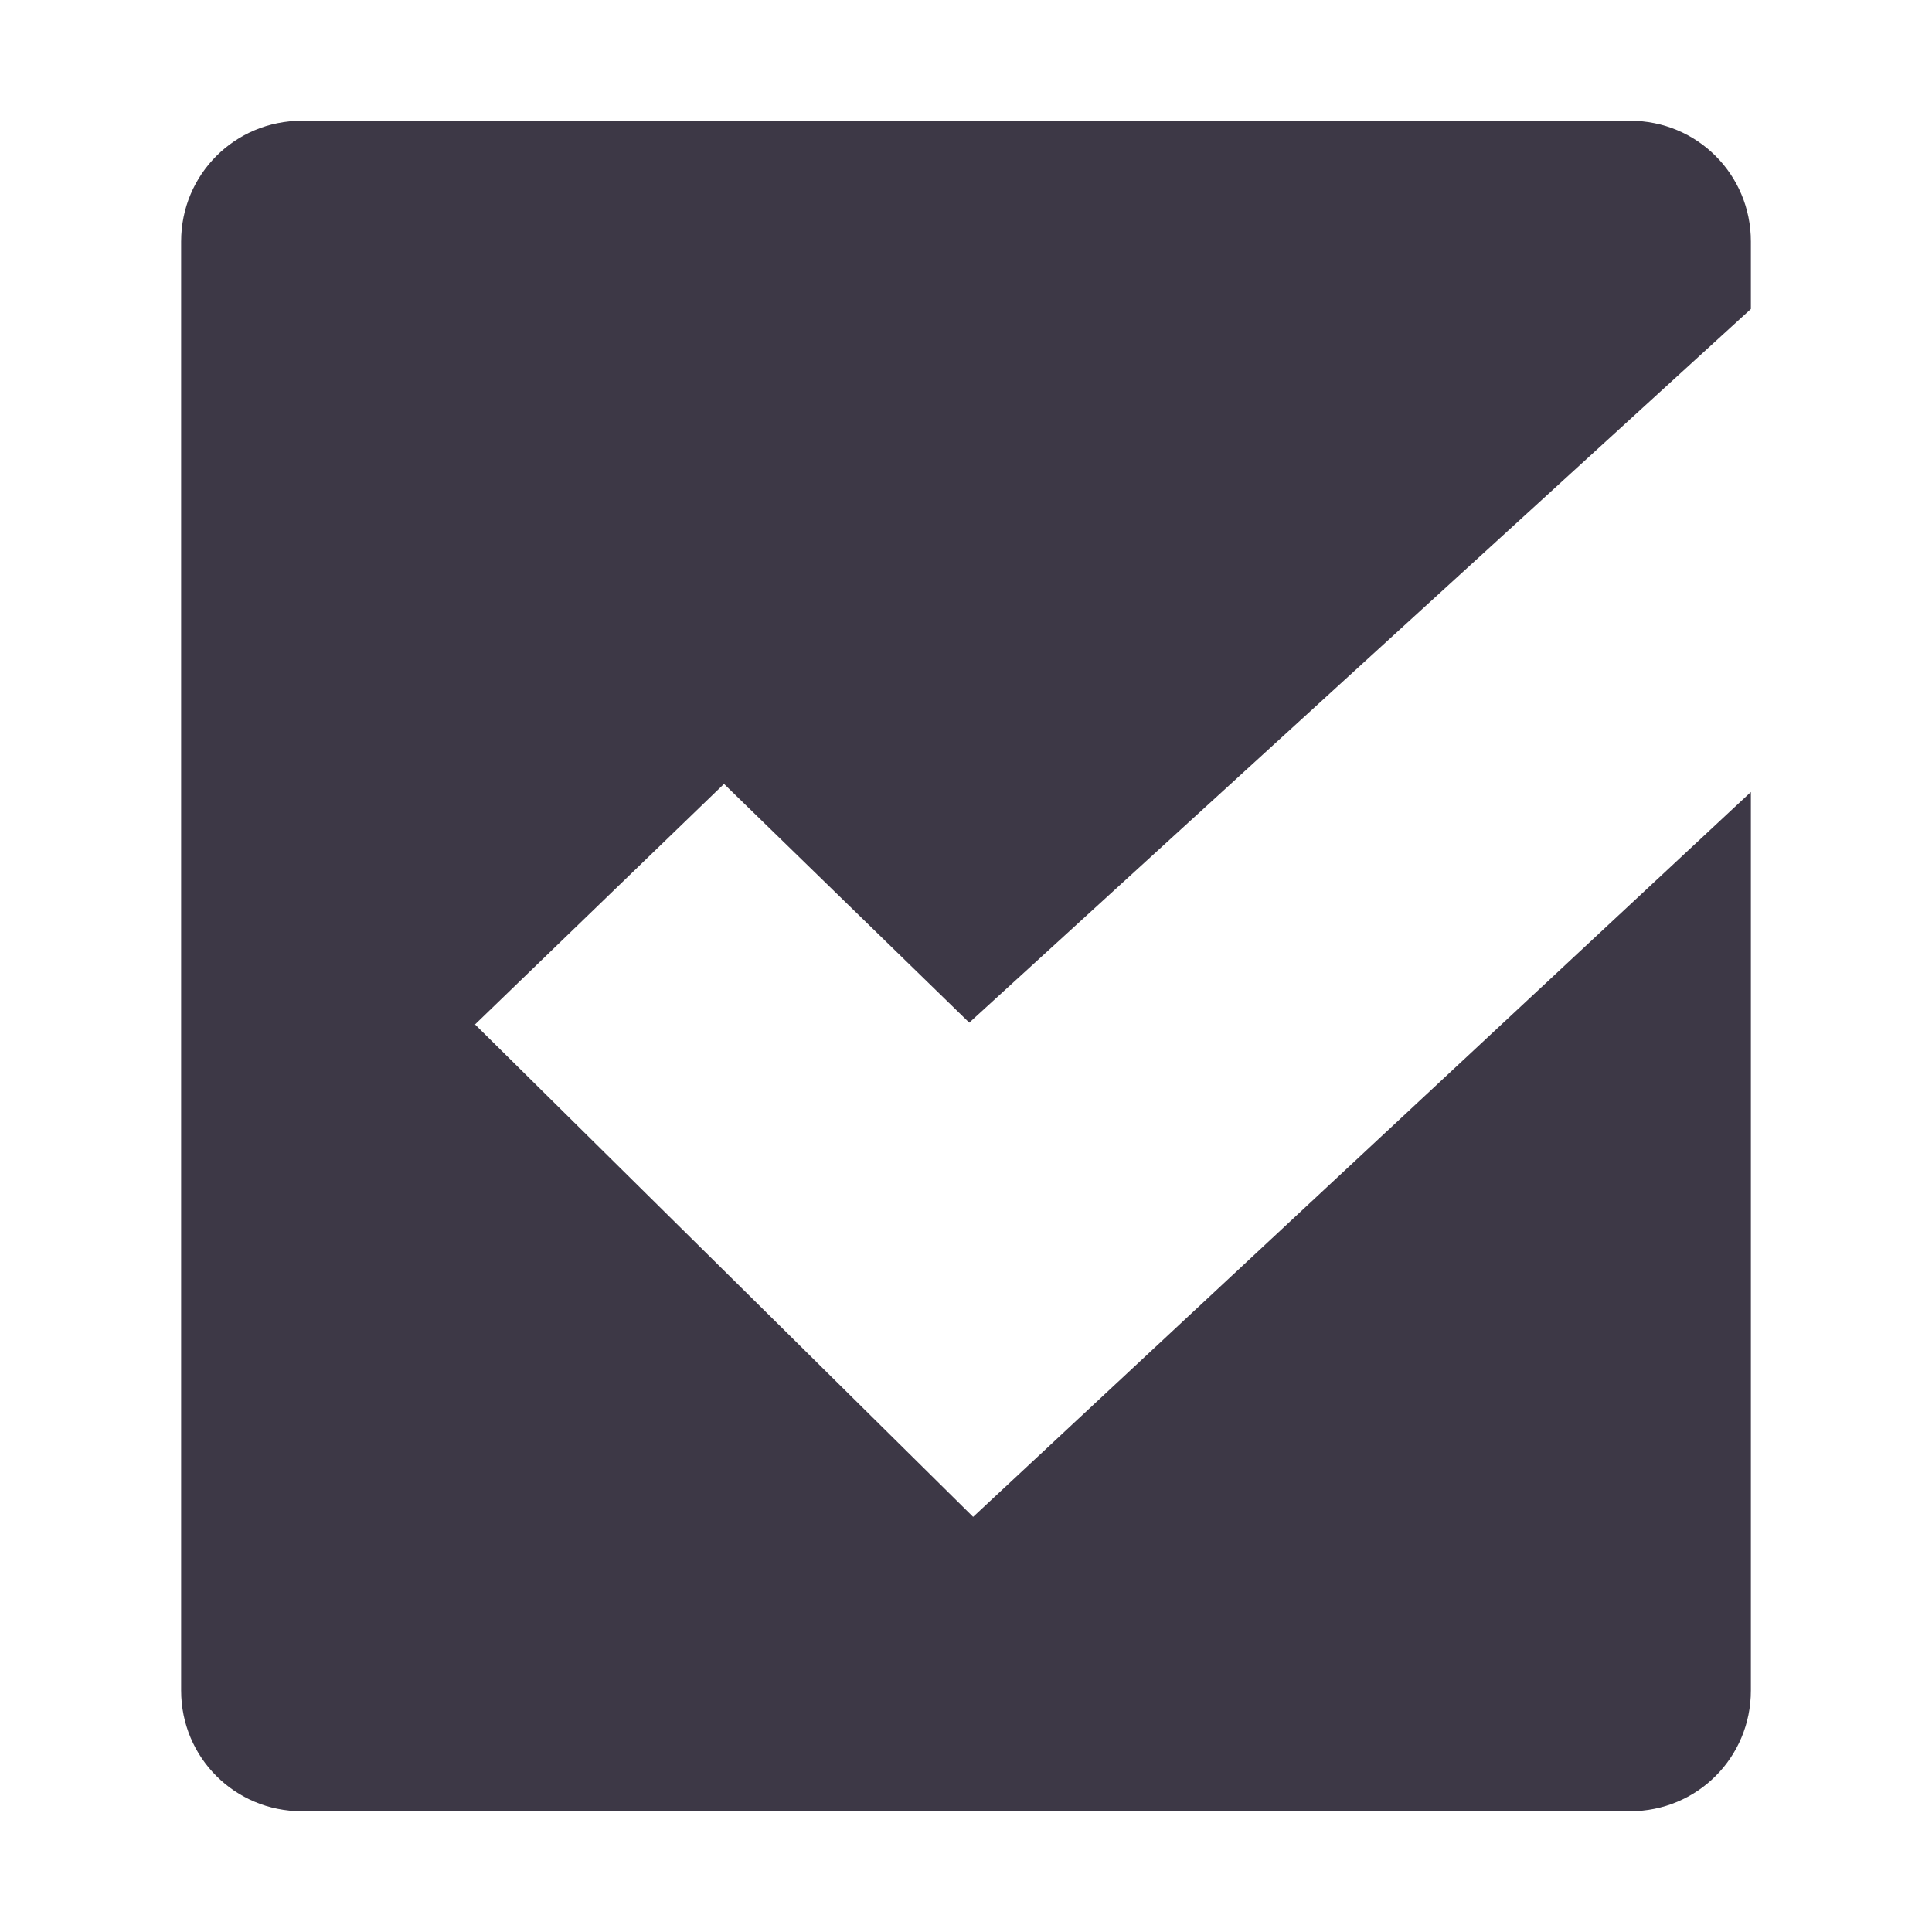 <?xml version="1.0" encoding="UTF-8"?>
<svg xmlns="http://www.w3.org/2000/svg" xmlns:xlink="http://www.w3.org/1999/xlink" width="16px" height="16px" viewBox="0 0 16 16" version="1.1">
<g id="surface848">
<path style=" stroke:none;fill-rule:nonzero;fill:rgb(23.922%,21.961%,27.451%);fill-opacity:1;" d="M 2.5 1 C 1.945 1 1.5 1.445 1.5 2 L 1.5 14 C 1.5 14.555 1.945 15 2.5 15 L 13.5 15 C 14.055 15 14.5 14.555 14.5 14 L 14.5 6.559 L 8.059 12.562 L 3.934 8.484 L 5.996 6.492 L 8.027 8.469 L 14.5 2.559 L 14.5 2 C 14.5 1.445 14.055 1 13.5 1 Z M 2.5 1 "/>
</g>
</svg>
